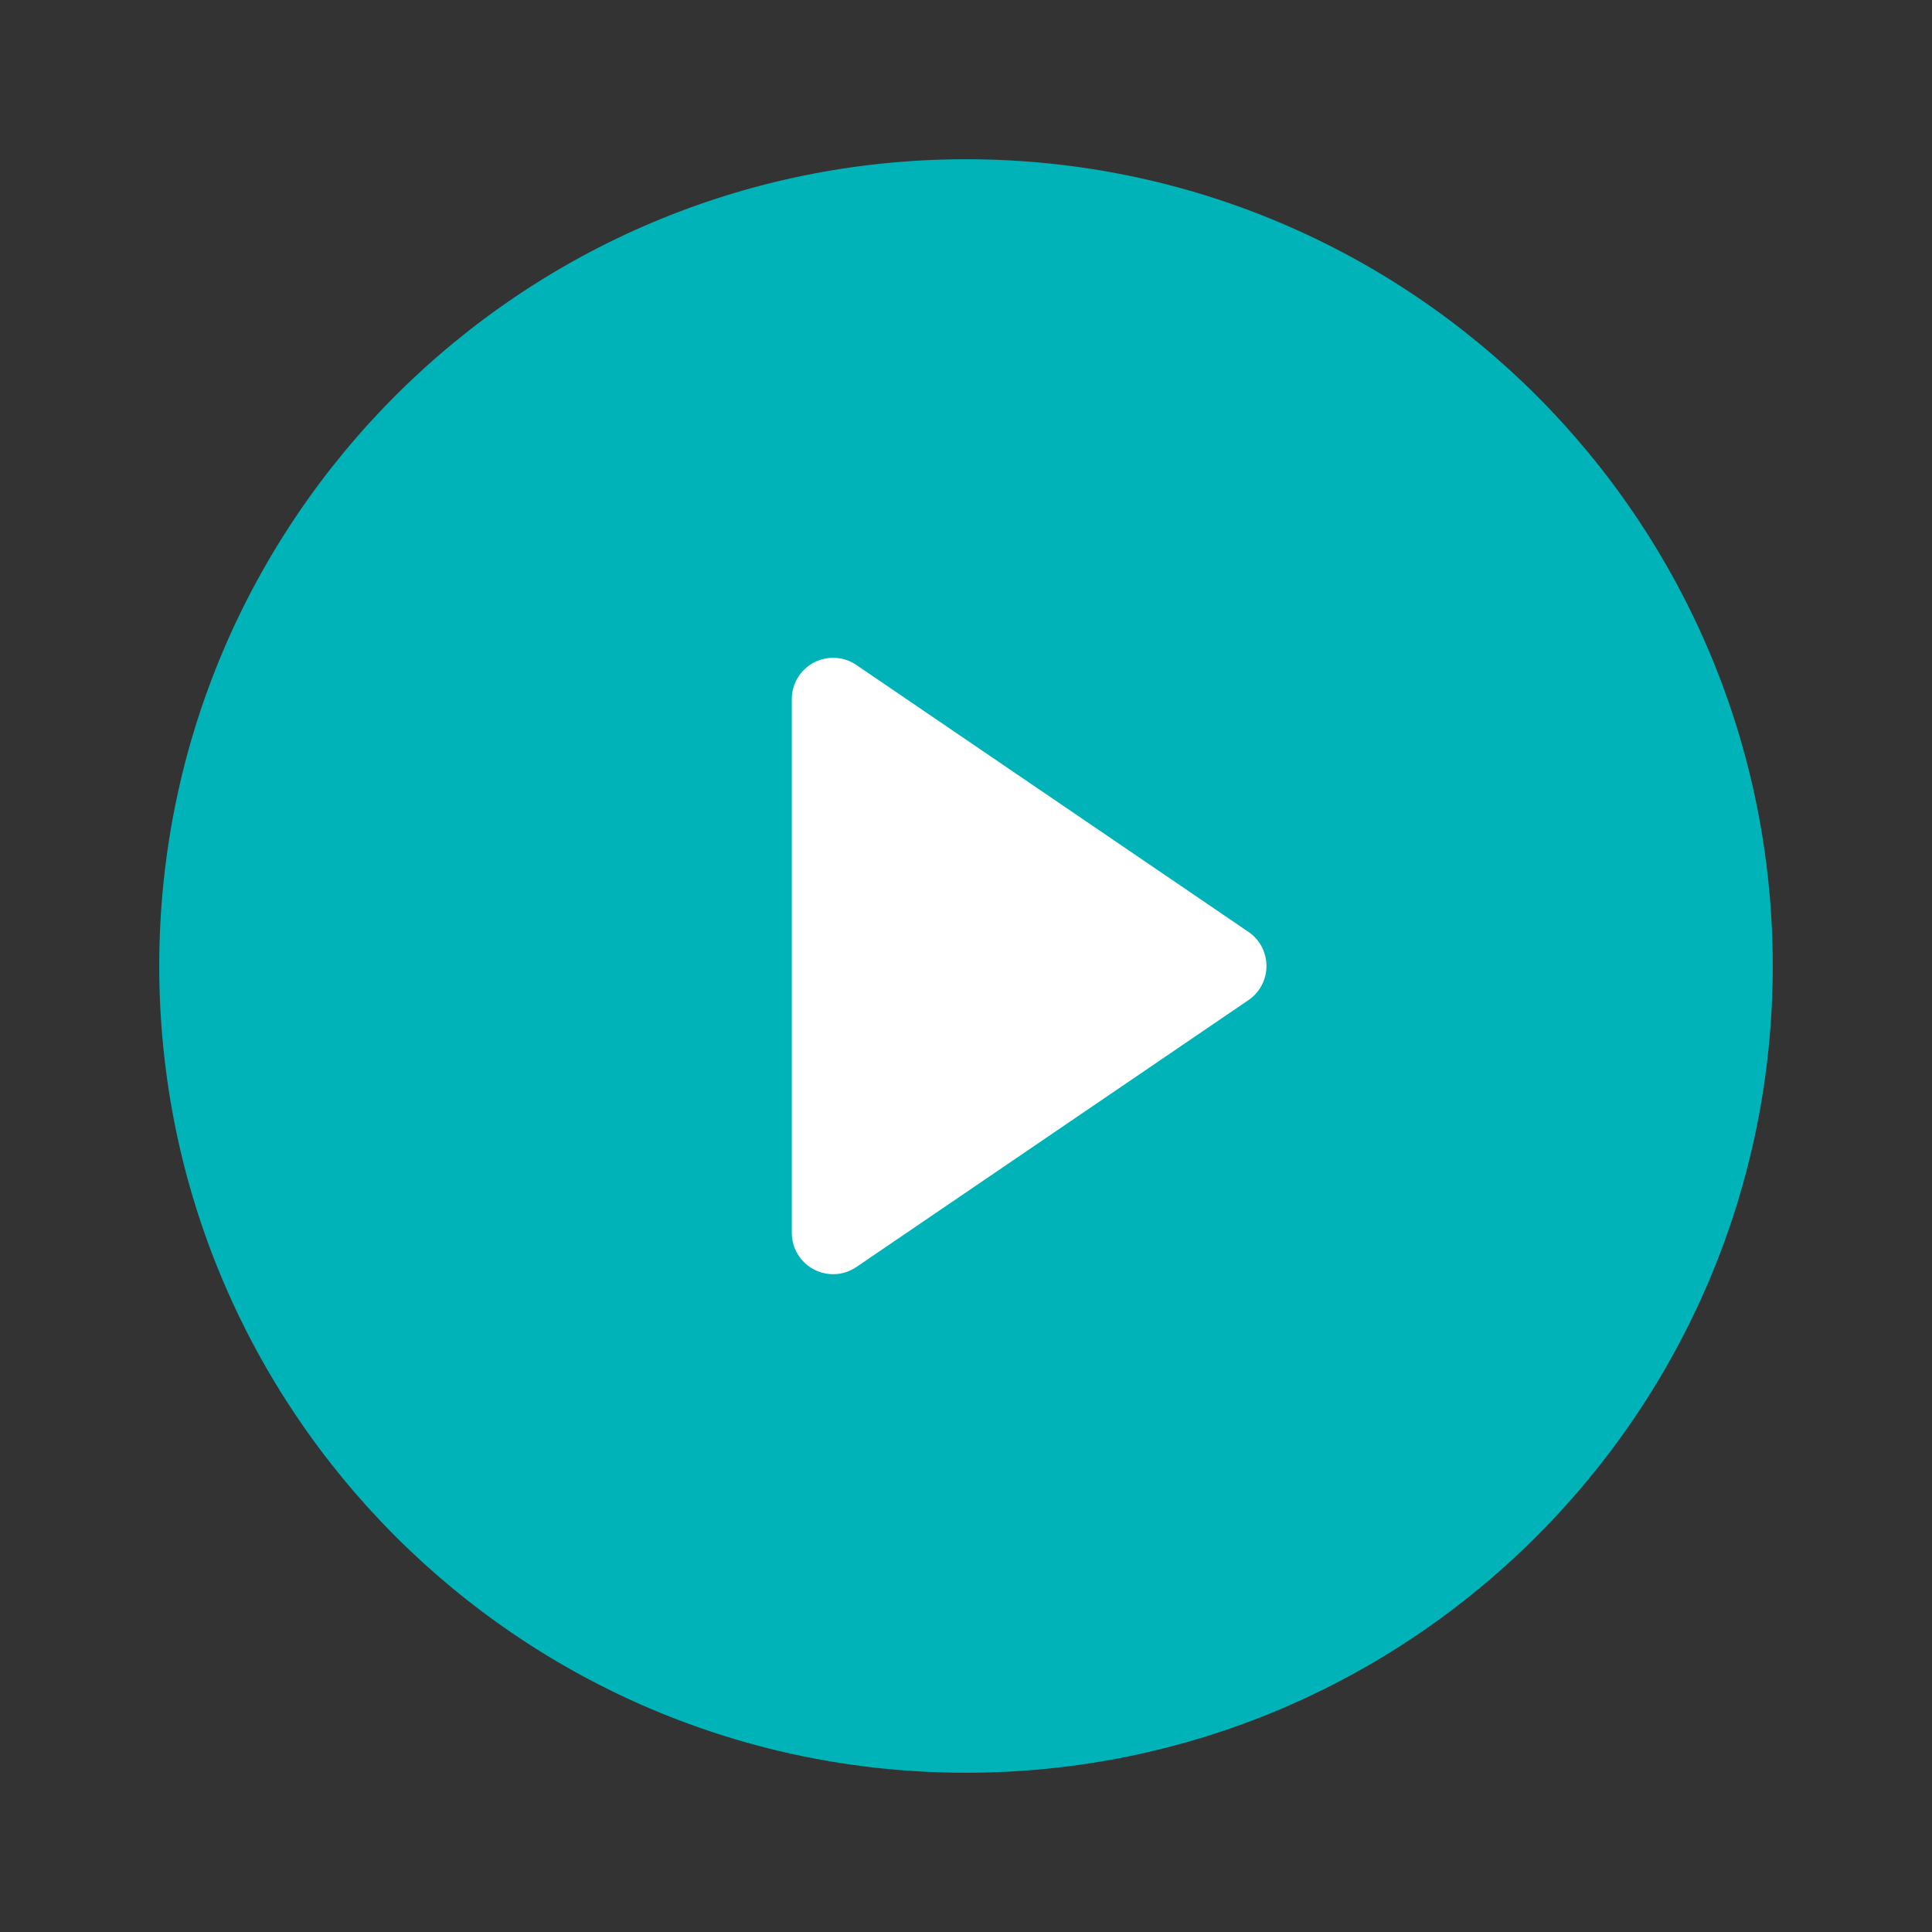<svg fill="rgb(0, 179, 185)" height="200px" width="200px" version="1.1" id="Layer_1" xmlns="http://www.w3.org/2000/svg" xmlns:xlink="http://www.w3.org/1999/xlink" viewBox="-45.9 -45.9 550.80 550.80" xml:space="preserve" stroke="rgb(0, 179, 185)"><rect x="-45.9" y="-45.9" width="550.80" height="550.80" fill="#333333" stroke="none"/><g id="SVGRepo_bgCarrier" stroke-width="0" transform="translate(43.605,43.605), scale(0.81)"><rect x="-45.9" y="-45.9" width="550.80" height="550.80" rx="275.4" fill="#ffffff" strokewidth="0"></rect></g><g id="SVGRepo_tracerCarrier" stroke-linecap="round" stroke-linejoin="round"></g><g id="SVGRepo_iconCarrier"> <g> <g> <path d="M229.5,0C102.751,0,0,102.751,0,229.5S102.751,459,229.5,459S459,356.249,459,229.5S356.249,0,229.5,0z M310.292,239.651 l-111.764,76.084c-3.761,2.56-8.63,2.831-12.652,0.704c-4.022-2.128-6.538-6.305-6.538-10.855V153.416 c0-4.55,2.516-8.727,6.538-10.855c4.022-2.127,8.891-1.857,12.652,0.704l111.764,76.084c3.359,2.287,5.37,6.087,5.37,10.151 C315.662,233.564,313.652,237.364,310.292,239.651z"></path> </g> </g> </g></svg>